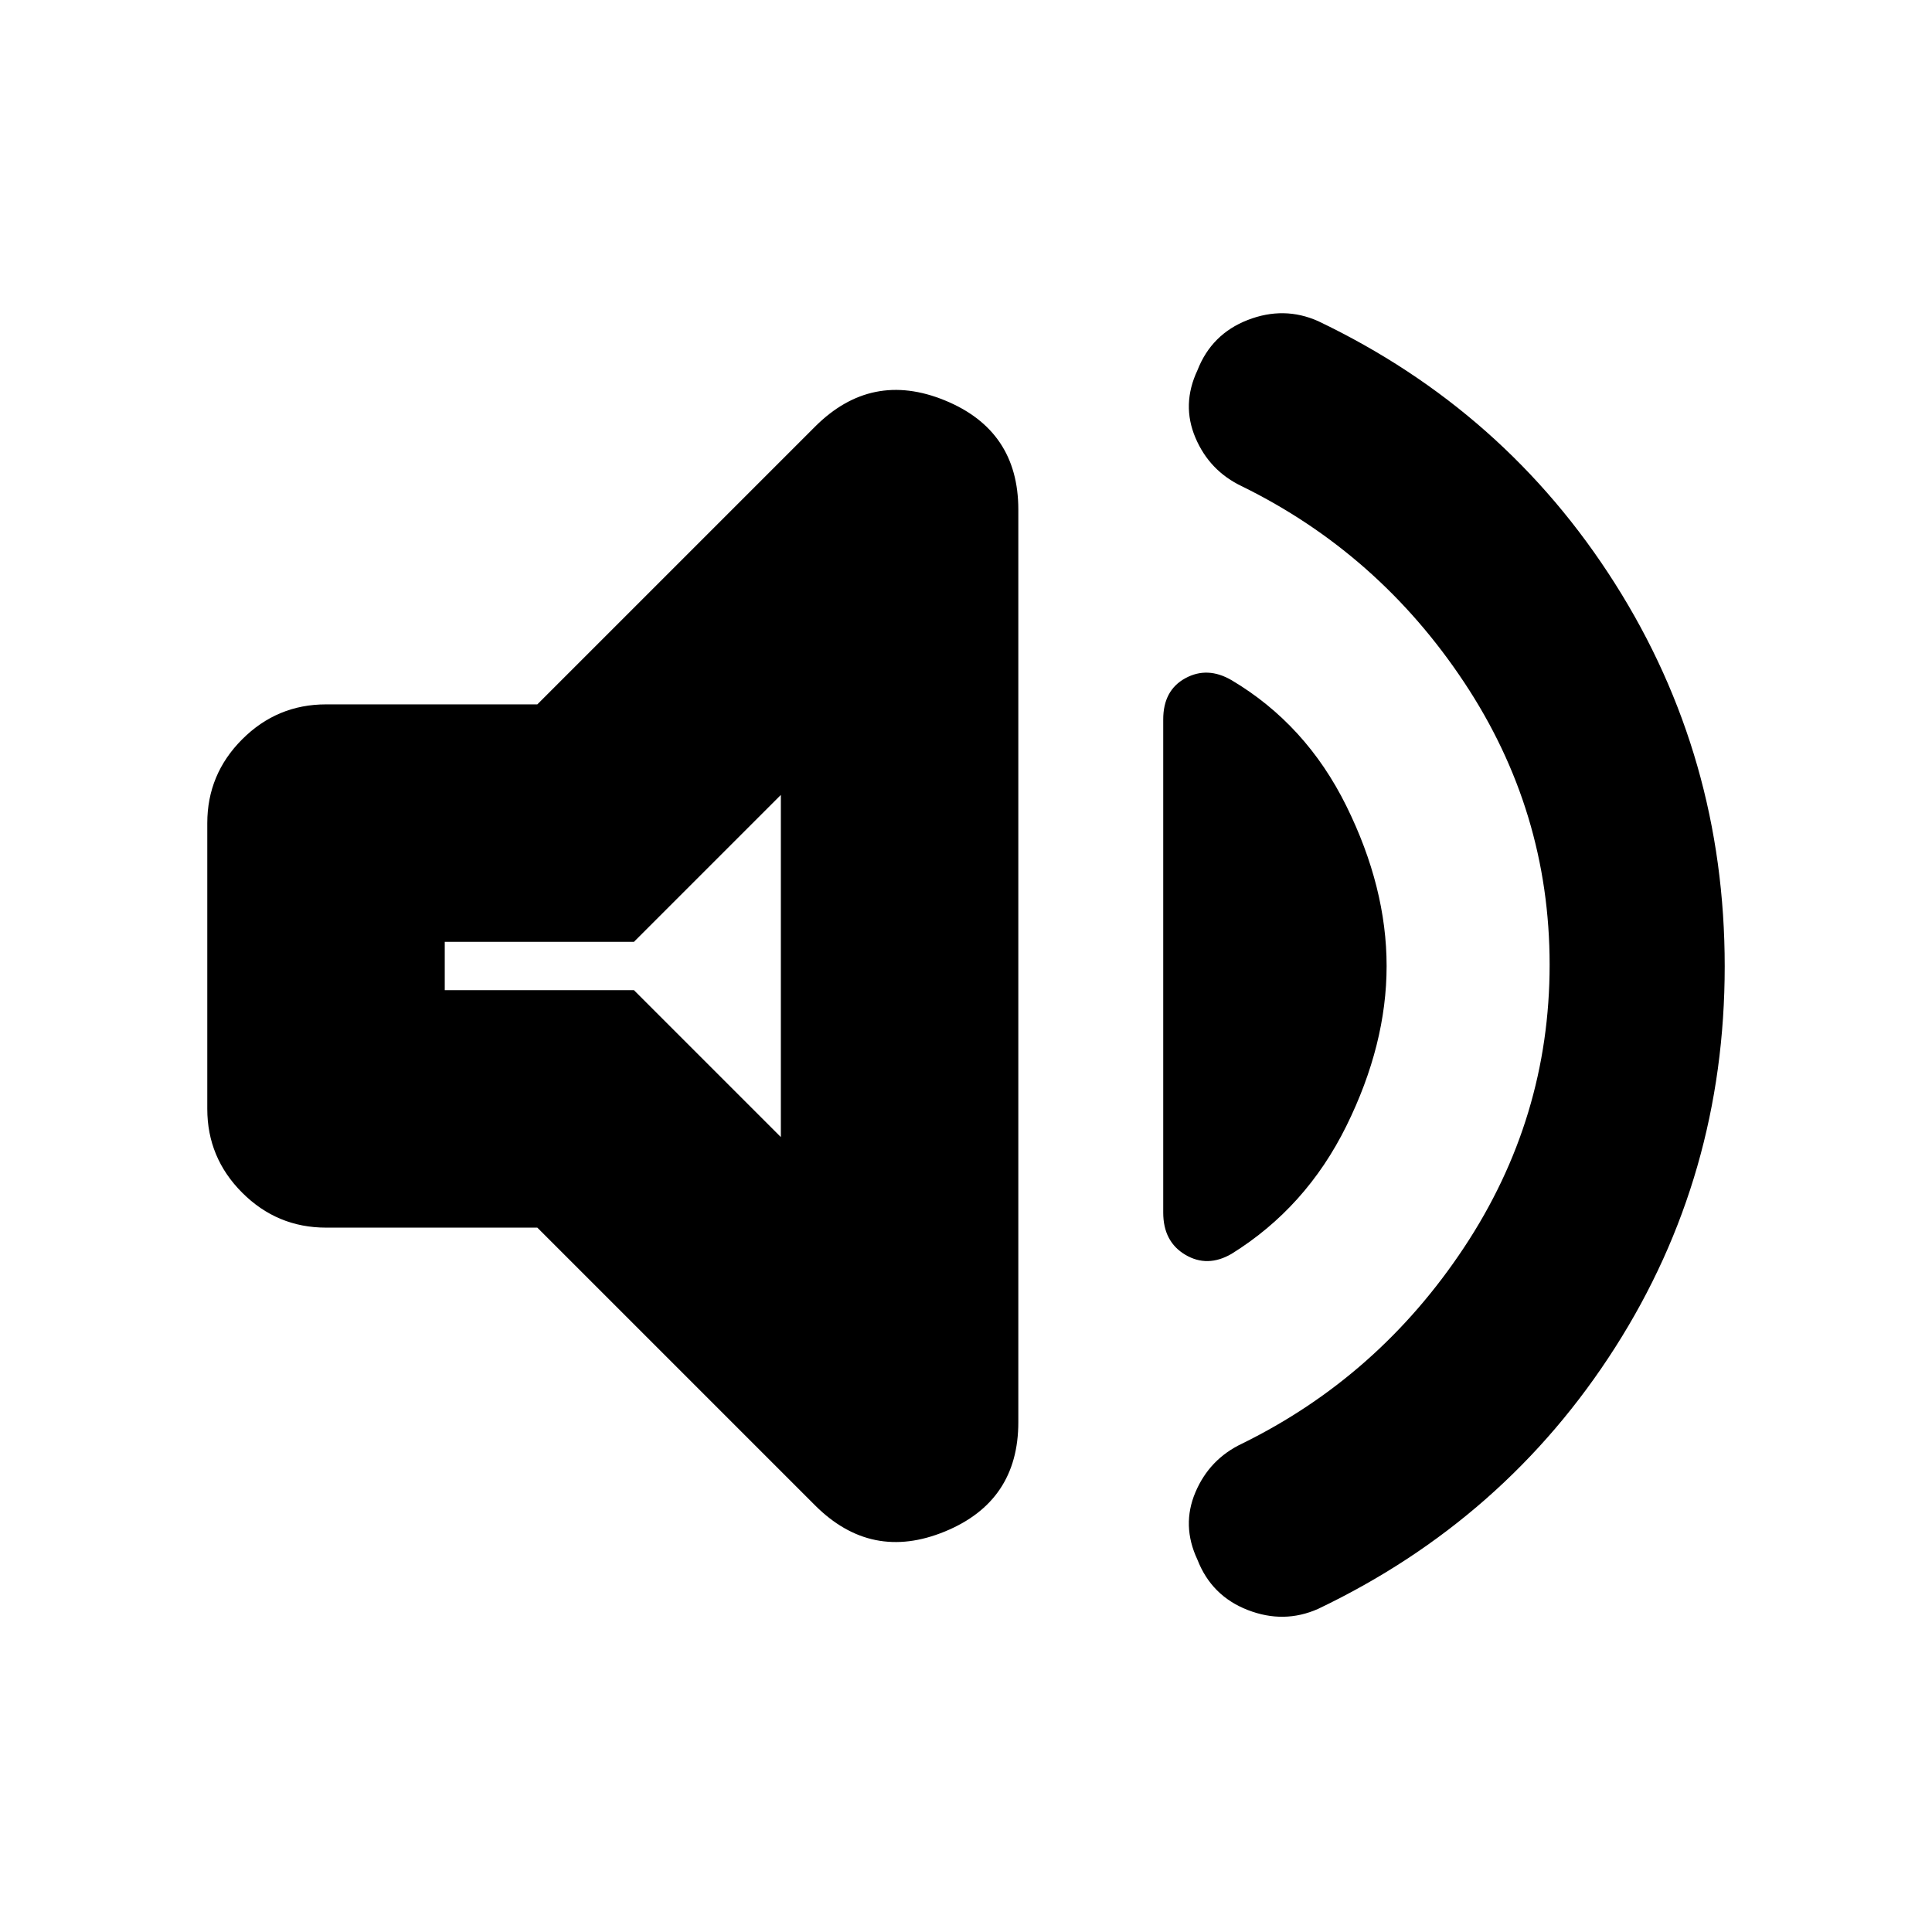 <svg xmlns="http://www.w3.org/2000/svg" height="20" viewBox="0 -960 960 960" width="20"><path d="M770-480.66Q770-557 727.5-621t-110.34-97.34Q601-726 594-742.5t1-33.5q7-18 25-25t35.01.58Q748-756 802.5-670 857-584 857-479.87t-54.5 189.5Q748-205 655.01-160.58 638-153 620-160q-18-7-25-25-8-17-1-33.5t23.16-24.16Q685-276 727.5-340.16q42.5-64.15 42.5-140.5ZM267-350H162q-24.3 0-41.65-17.35Q103-384.7 103-409v-142q0-24.3 17.35-41.65Q137.7-610 162-610h105l138-138q28-28 64.5-13.05t36.5 54.26v453.48Q506-214 469.5-199T405-212L267-350Zm422-130q0 39-20 79.5T612-337q-12 7-23 .5t-11-20.97v-245.06Q578-617 589-623q11-6 23 1 37 22 57 62.5t20 79.5Zm-301-85-73 73h-94v24h94l73 73v-170Zm-85 85Z"/></svg>